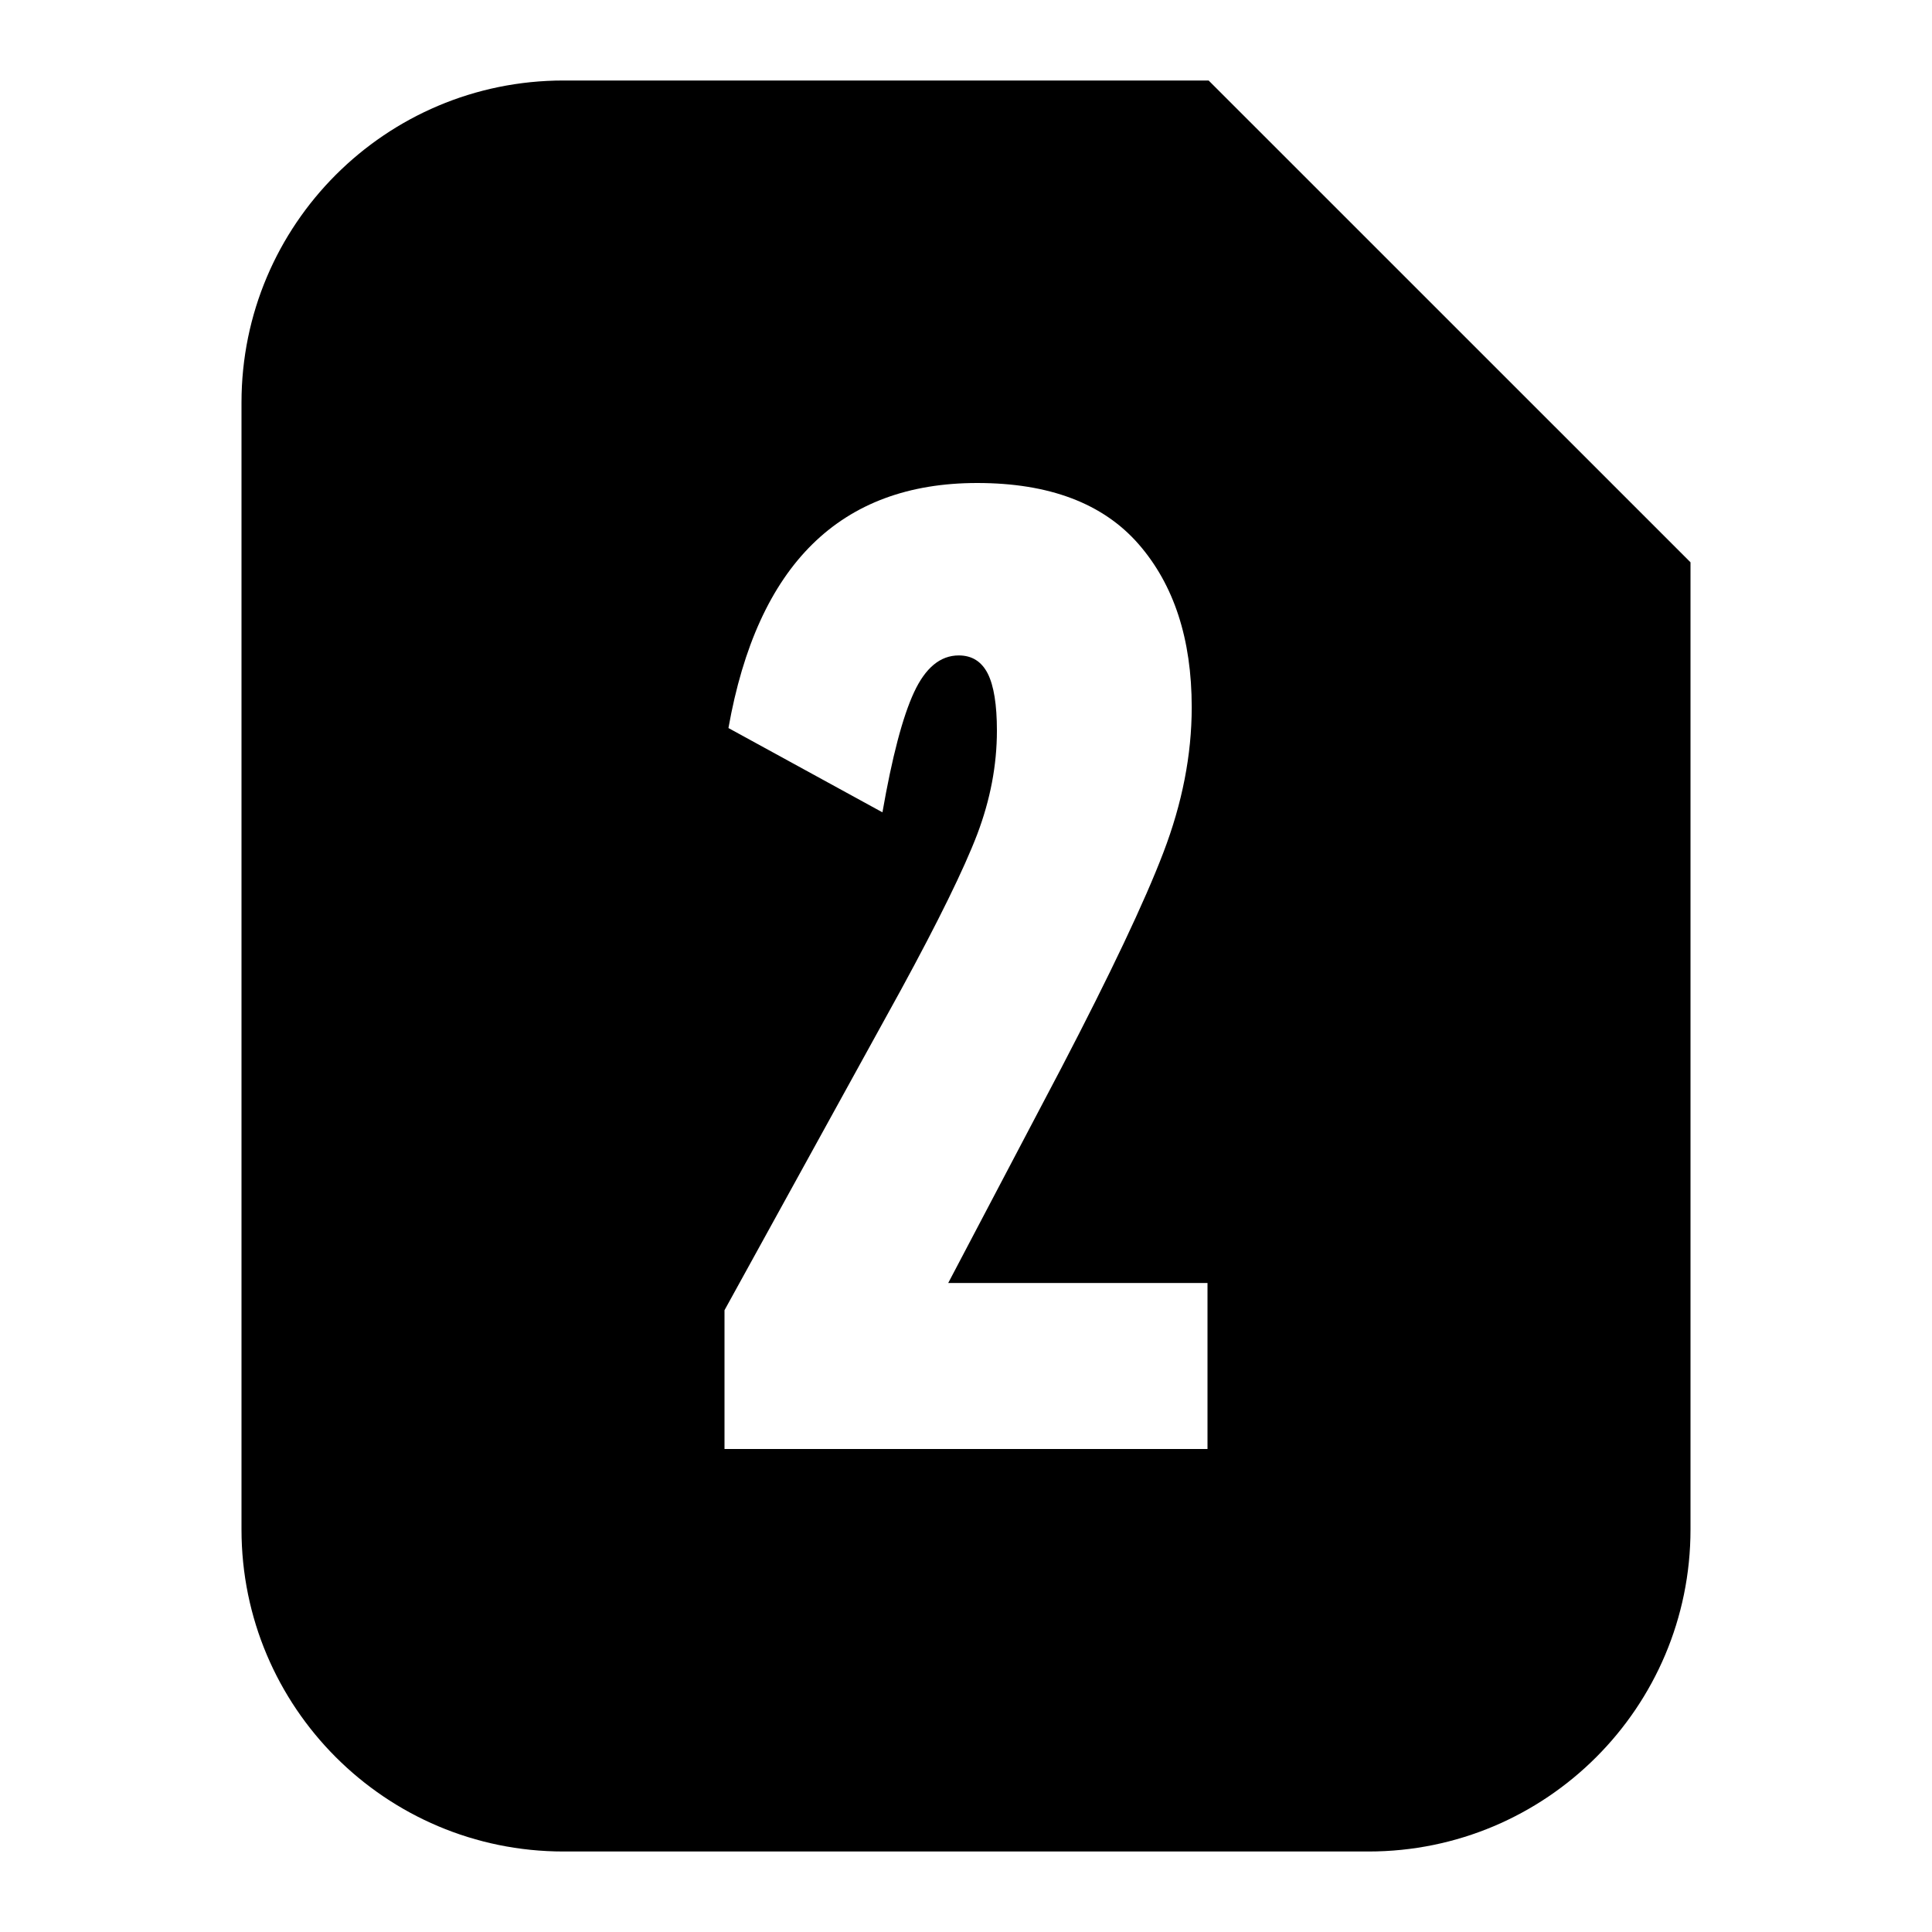 <?xml version="1.0" encoding="UTF-8"?>
<svg width="24px" height="24px" viewBox="0 0 24 24" version="1.1" xmlns="http://www.w3.org/2000/svg"
     xmlns:xlink="http://www.w3.org/1999/xlink">
    <title>ic_stat_sys_sim2</title>
    <defs>
        <path d="M15.014,1 L21,6.985 L21,19 C21,21.209 19.209,23 17,23 L7,23 C4.791,23 3,21.209 3,19 L3,5 C3,2.791 4.791,1 7,1 L15.014,1 Z M12.139,6 C10.439,6 9.409,7.014 9.049,9.044 L9.049,9.044 L10.962,10.091 C11.082,9.404 11.212,8.907 11.354,8.601 C11.496,8.295 11.681,8.142 11.91,8.142 C12.074,8.142 12.193,8.217 12.27,8.367 C12.346,8.518 12.384,8.754 12.384,9.076 C12.384,9.506 12.302,9.935 12.139,10.365 C11.975,10.794 11.659,11.439 11.191,12.298 L11.191,12.298 L9,16.276 L9,18 L15,18 L15,15.938 L11.779,15.938 L13.185,13.265 C13.795,12.094 14.218,11.203 14.452,10.59 C14.686,9.979 14.804,9.377 14.804,8.786 C14.804,7.938 14.583,7.262 14.142,6.757 C13.7,6.252 13.032,6 12.139,6 Z"
              id="path-1"></path>
    </defs>
    <g id="ic_stat_sys_sim2" stroke="none" stroke-width="1" fill="none" fill-rule="evenodd">
        <mask id="mask-2" fill="white">
            <use xlink:href="#path-1"></use>
        </mask>
        <use id="形状结合" fill="#000000" fill-rule="nonzero" xlink:href="#path-1"></use>
    </g>
</svg>